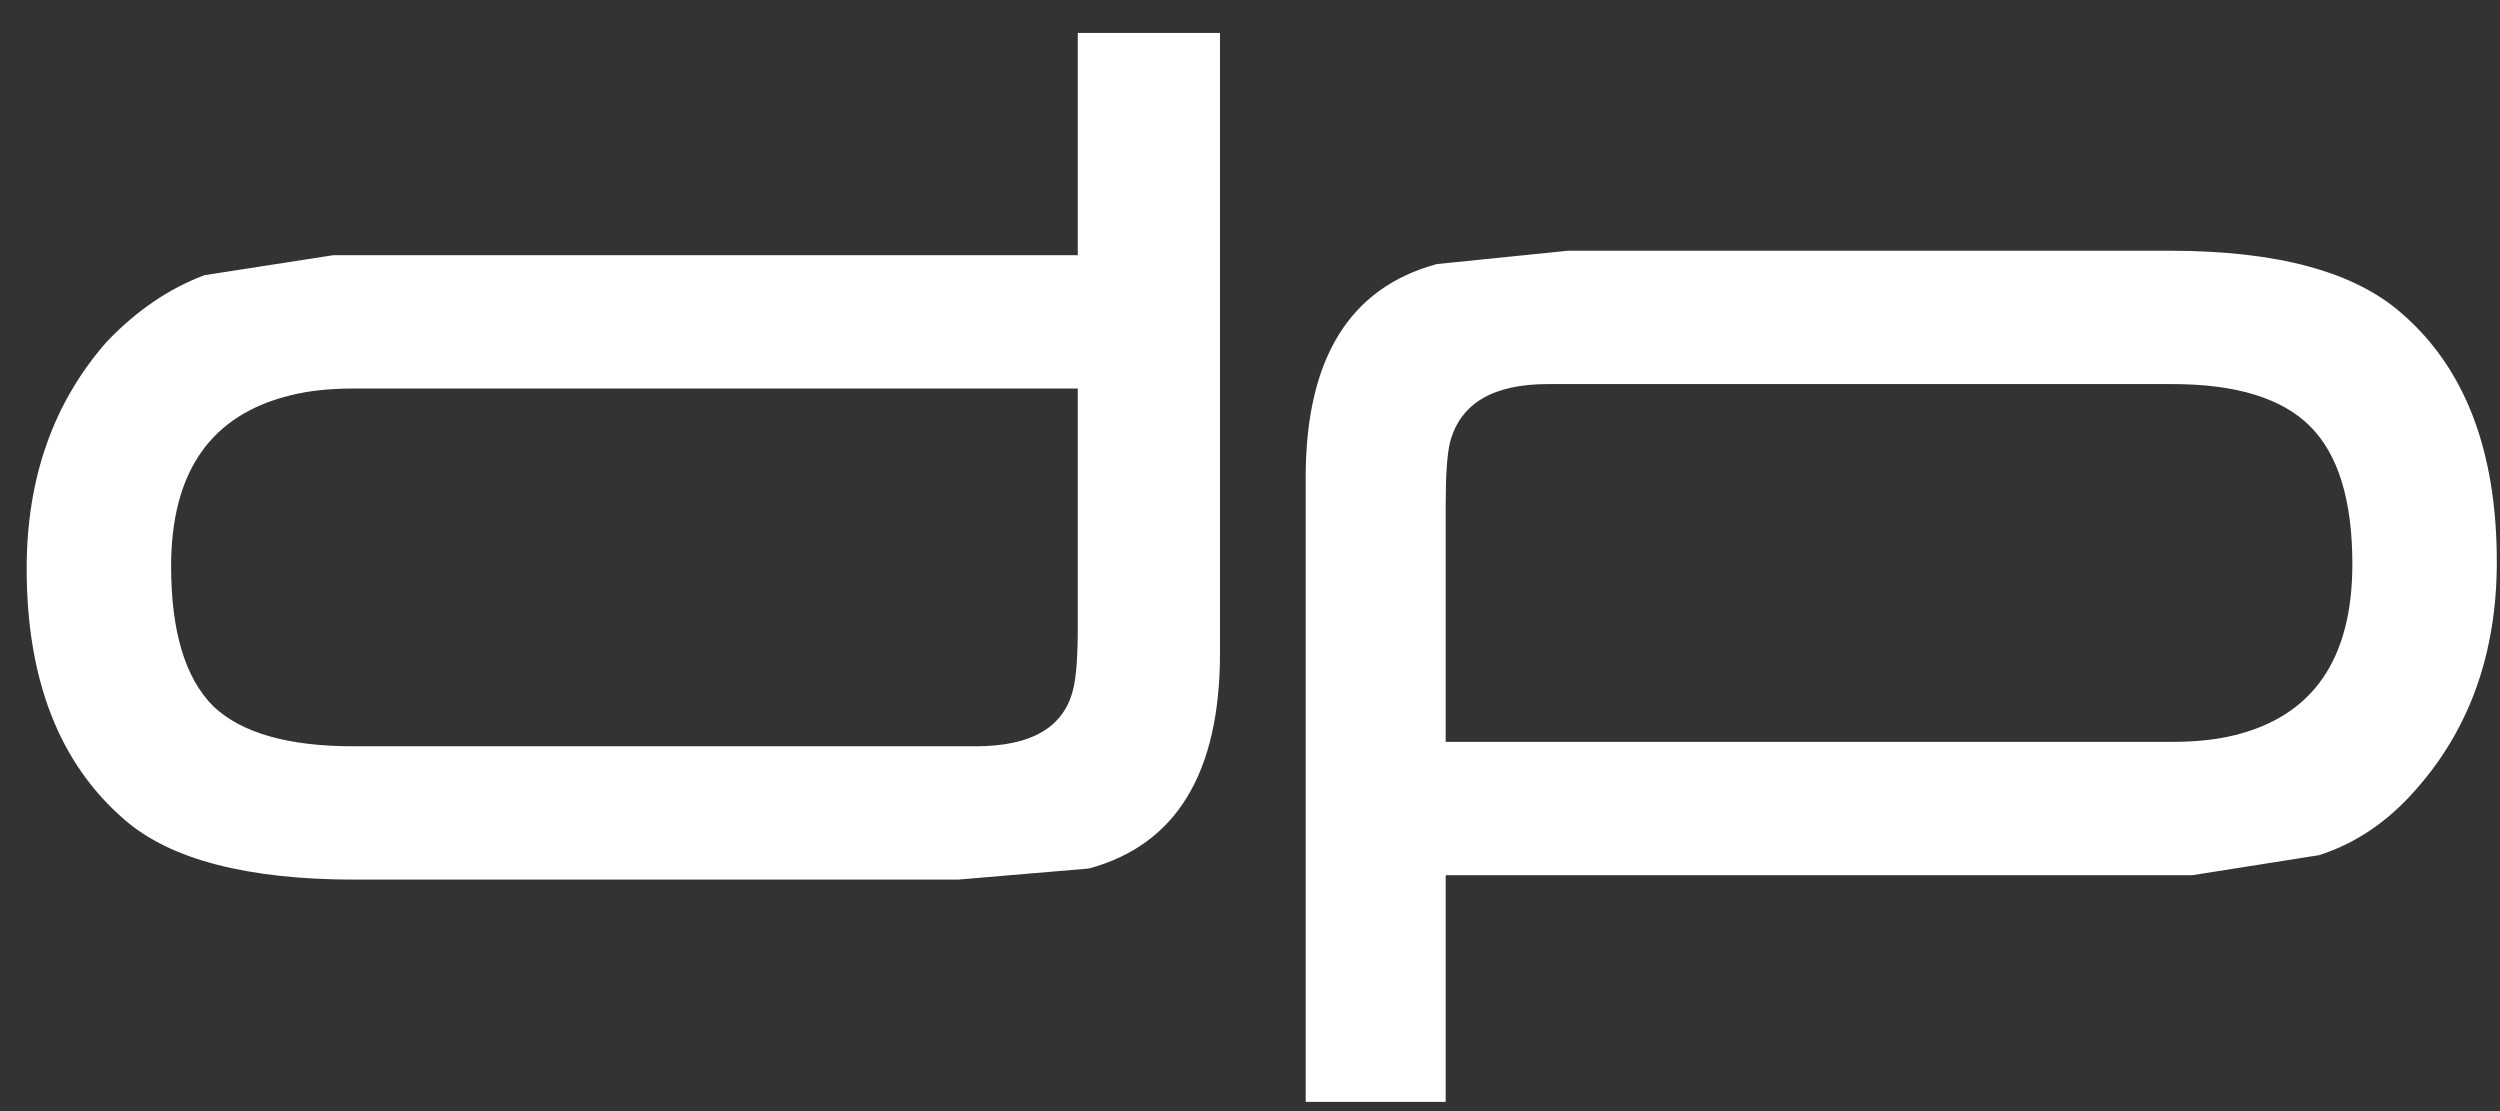 <svg width="54" height="24" viewBox="0 0 54 24" fill="none" xmlns="http://www.w3.org/2000/svg">
<rect x="0" y="0" width="54" height="24" fill="#333333" stroke="none"/>
<path d="M23.28 8.392H7.632C7.12 8.392 6.672 8.44 6.288 8.536C4.56 8.952 3.696 10.184 3.696 12.232C3.696 13.64 4 14.648 4.608 15.256C5.216 15.832 6.224 16.12 7.632 16.12H21.072C22.288 16.12 22.992 15.704 23.184 14.872C23.248 14.616 23.28 14.168 23.28 13.528V8.392ZM26.352 14.104C26.352 16.696 25.408 18.248 23.52 18.76L20.688 19H7.68C5.344 19 3.68 18.568 2.688 17.704C1.28 16.488 0.576 14.68 0.576 12.28C0.576 10.328 1.152 8.696 2.304 7.384C2.944 6.712 3.648 6.232 4.416 5.944L7.2 5.512H23.28V0.712H26.352V14.104ZM53.931 12.136C53.931 14.088 53.355 15.72 52.203 17.032C51.595 17.736 50.891 18.216 50.091 18.472L47.355 18.904H31.227V23.8H28.203V10.312C28.203 7.752 29.147 6.216 31.035 5.704L33.867 5.416H46.875C49.179 5.416 50.843 5.864 51.867 6.76C53.243 7.944 53.931 9.736 53.931 12.136ZM50.811 12.184C50.811 10.808 50.507 9.816 49.899 9.208C49.291 8.6 48.299 8.296 46.923 8.296H33.435C32.251 8.296 31.547 8.712 31.323 9.544C31.259 9.8 31.227 10.248 31.227 10.888V16.024H46.923C47.435 16.024 47.883 15.976 48.267 15.88C49.963 15.464 50.811 14.232 50.811 12.184Z" fill="white"/>
</svg>
